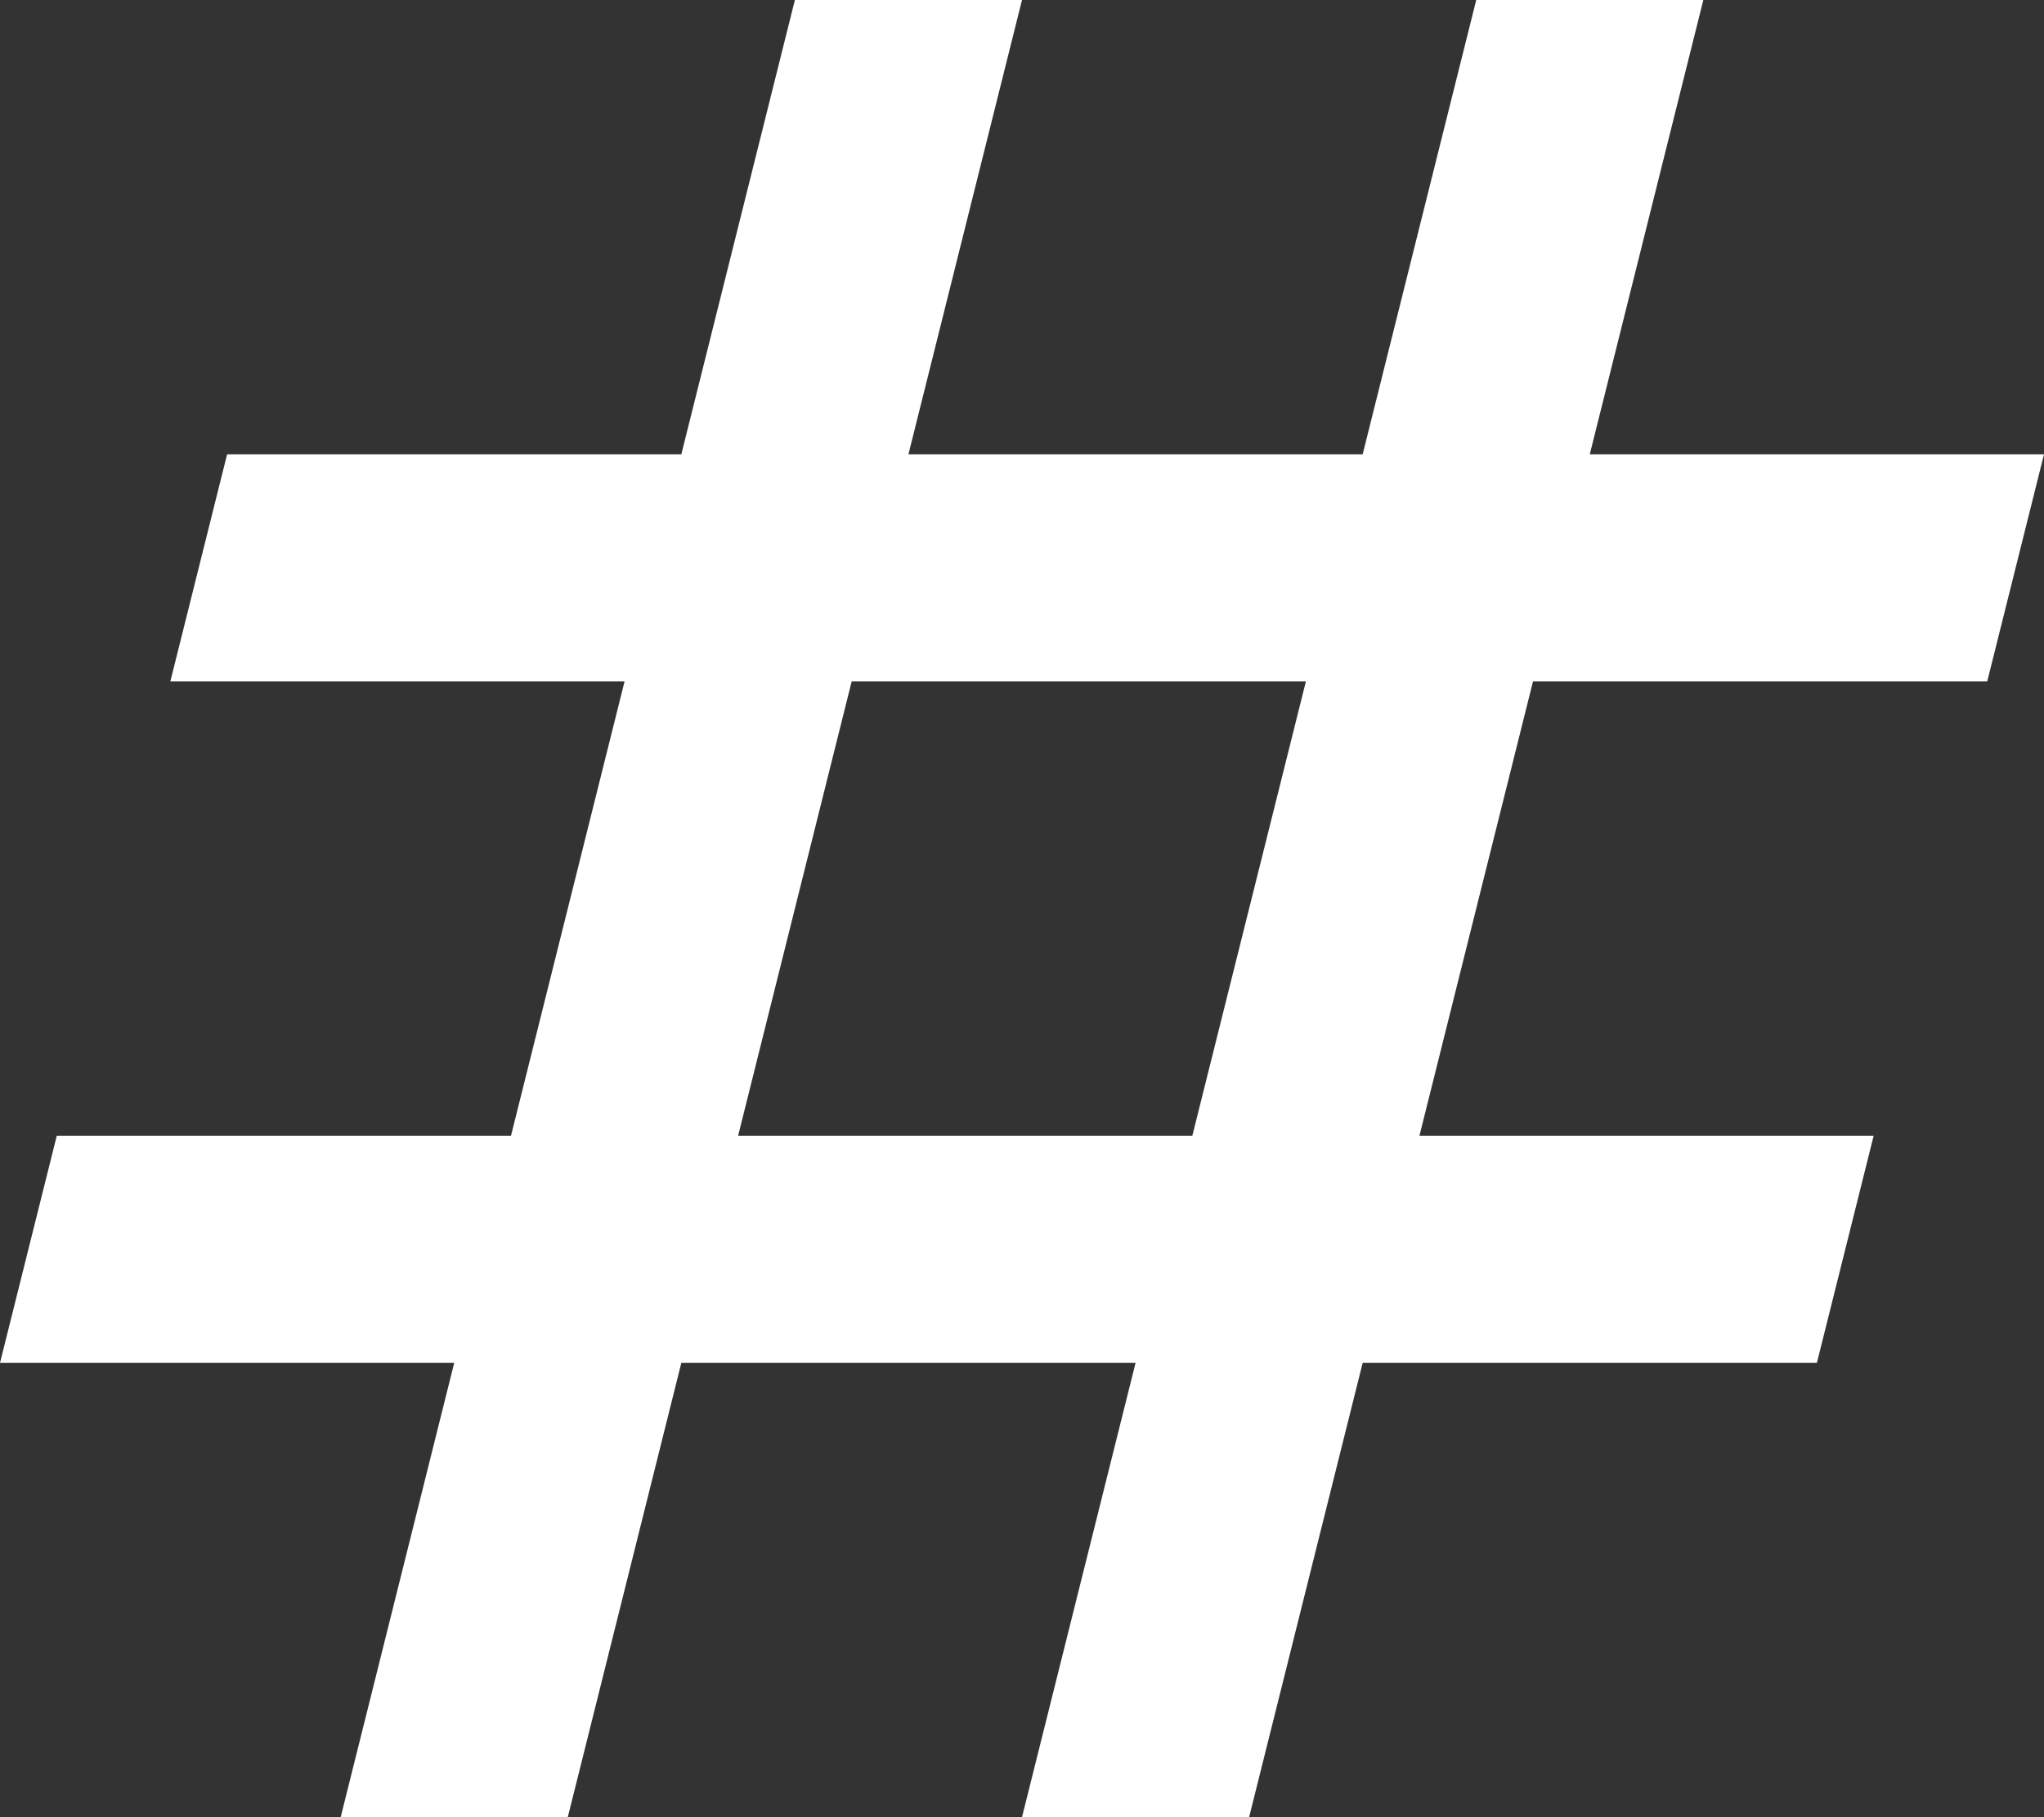 <svg width="45" height="40" viewBox="0 0 45 40" fill="none" xmlns="http://www.w3.org/2000/svg">
<rect x="0" y="0" width="45" height="40" fill="#333333" stroke="none"/>
<path d="M43.75 15L45 10H35L37.5 0H32.5L30 10H20L22.5 0H17.5L15 10H5L3.75 15H13.75L11.25 25H1.25L0 30H10L7.5 40H12.5L15 30H25L22.5 40H27.5L30 30H40L41.25 25H31.25L33.75 15H43.75ZM26.25 25H16.25L18.75 15H28.75L26.25 25Z" fill="white"/>
</svg>
